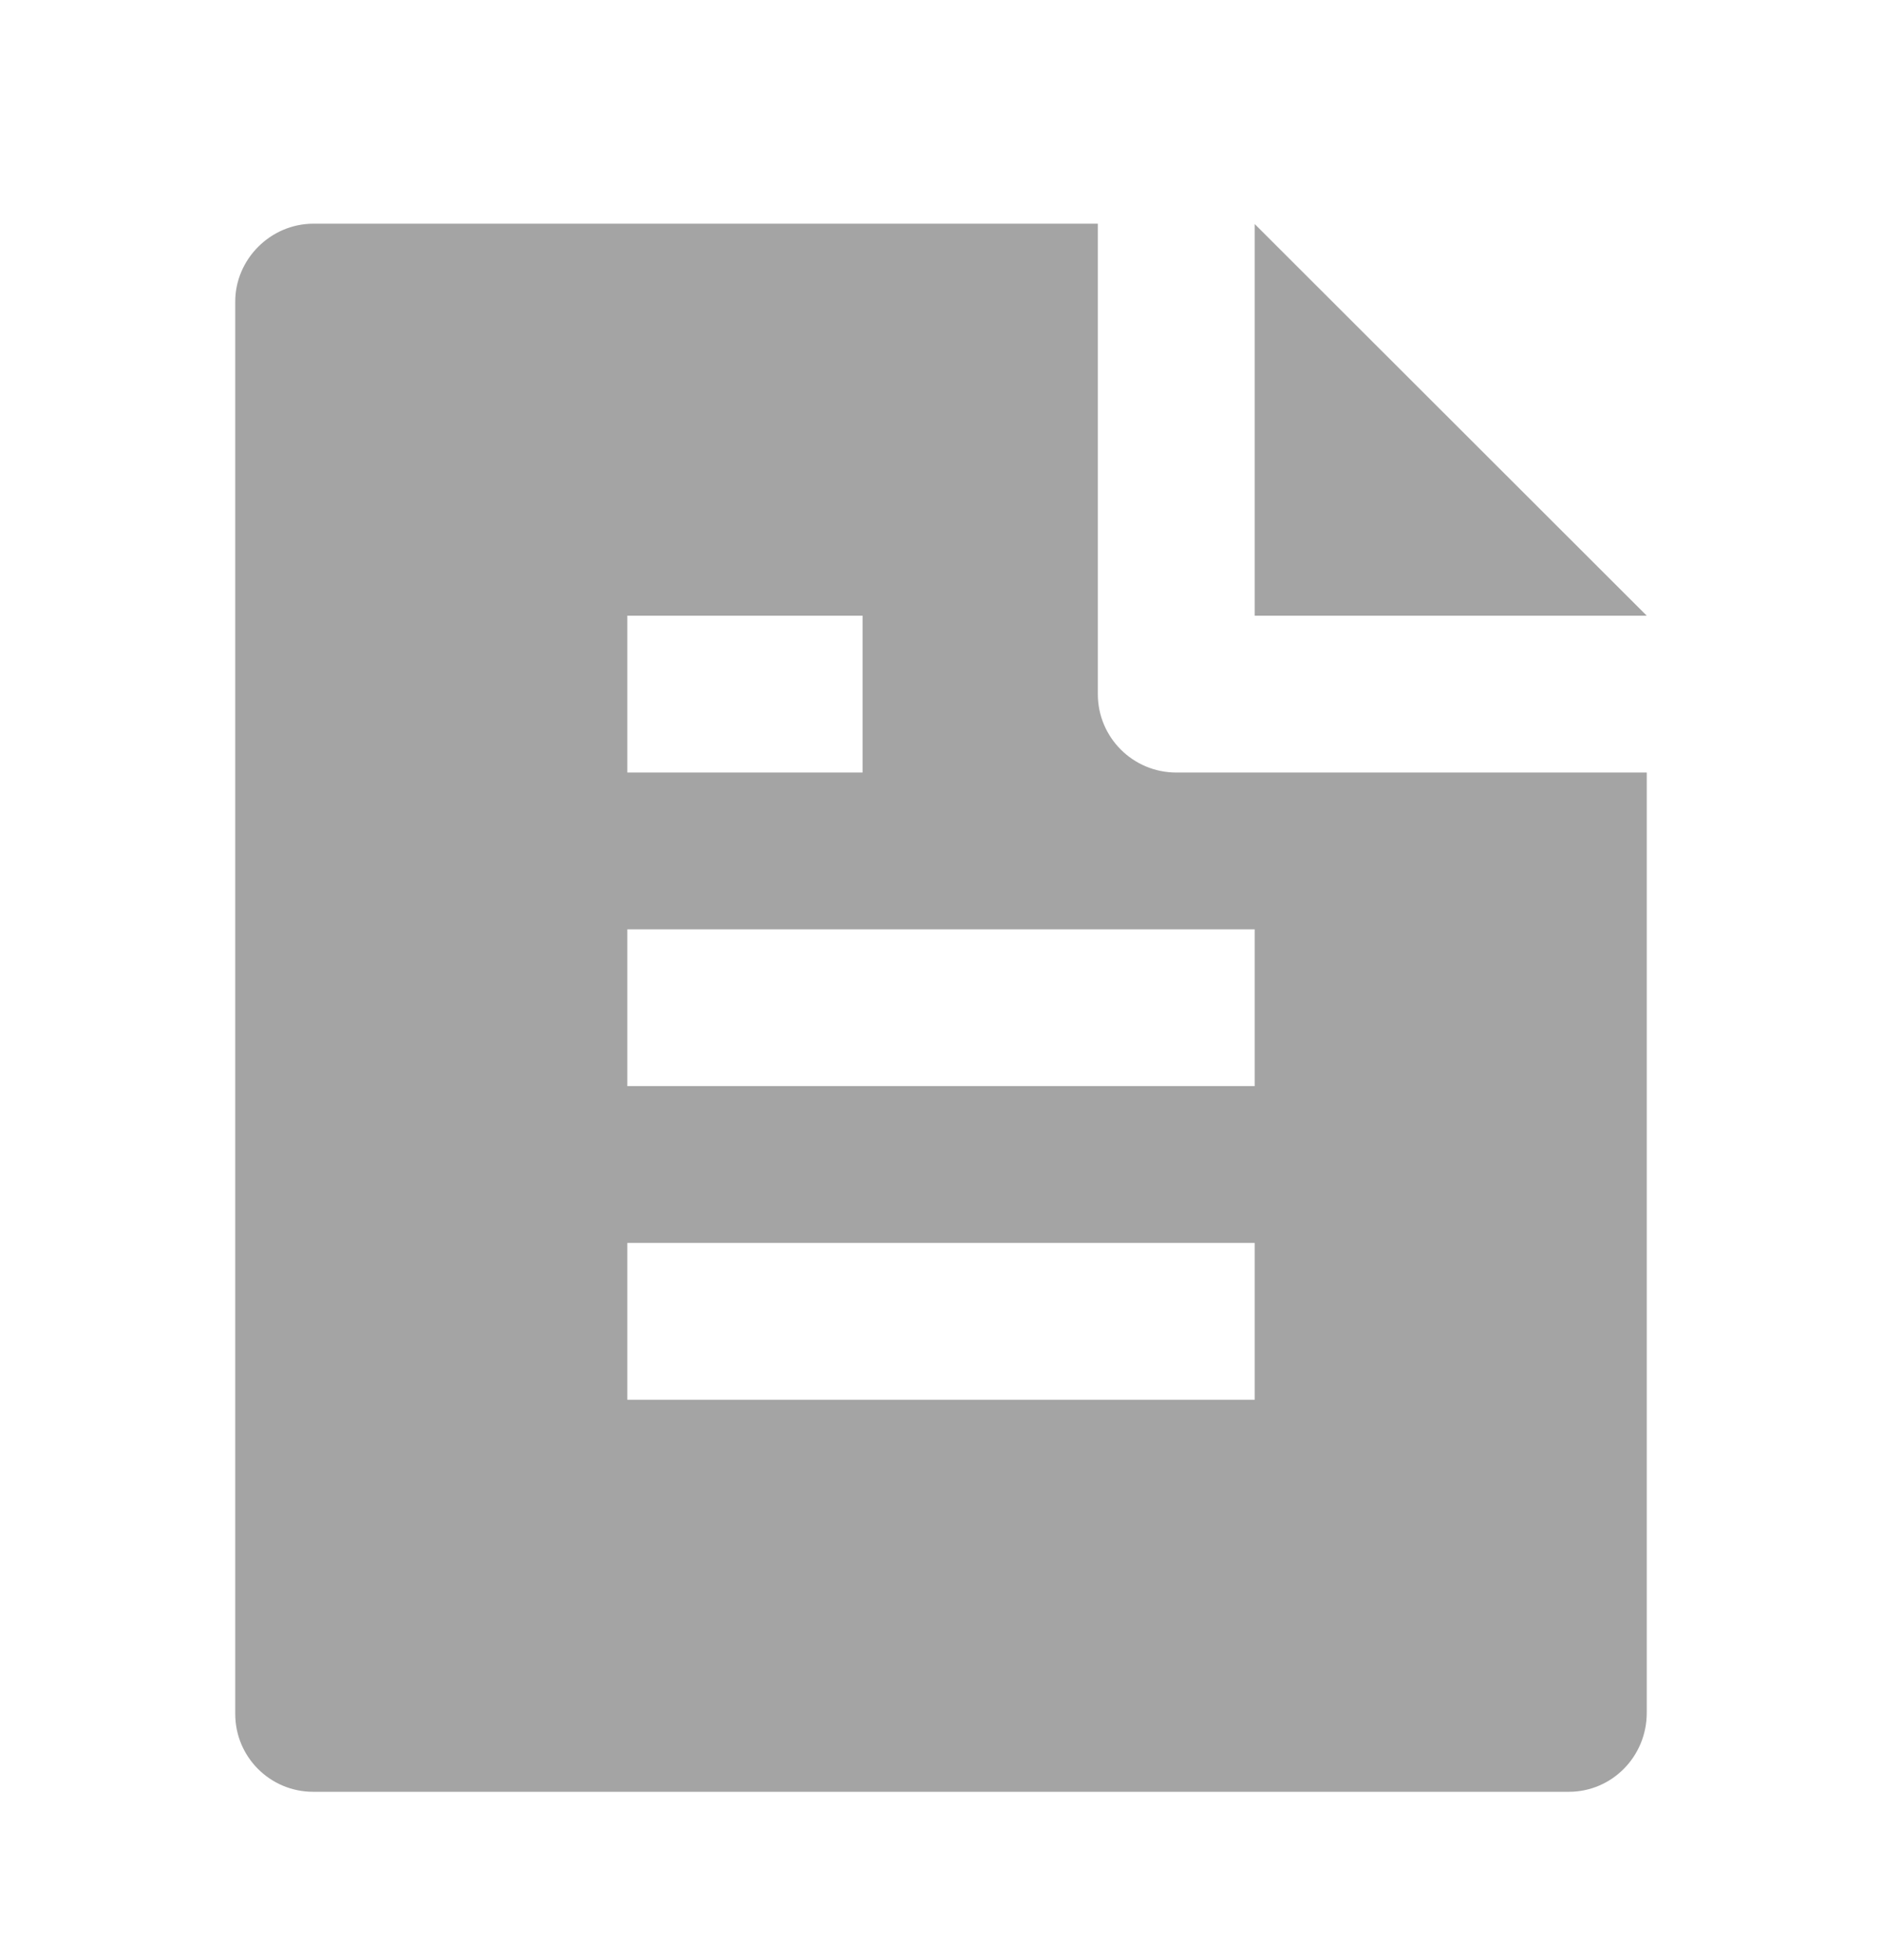 <svg width="24" height="25" viewBox="0 0 24 25" fill="none" xmlns="http://www.w3.org/2000/svg">
<path d="M21 9.853V21.846C21 22.404 20.555 22.853 20.007 22.853H3.993C3.445 22.853 3 22.409 3 21.861V3.845C3 3.309 3.447 2.853 3.998 2.853H14V8.853C14 9.406 14.448 9.853 15 9.853H21ZM21 7.853H16V2.857L21 7.853ZM8 7.853V9.853H11V7.853H8ZM8 11.853V13.853H16V11.853H8ZM8 15.853V17.853H16V15.853H8Z" fill="#A4A4A4"/>
</svg>
